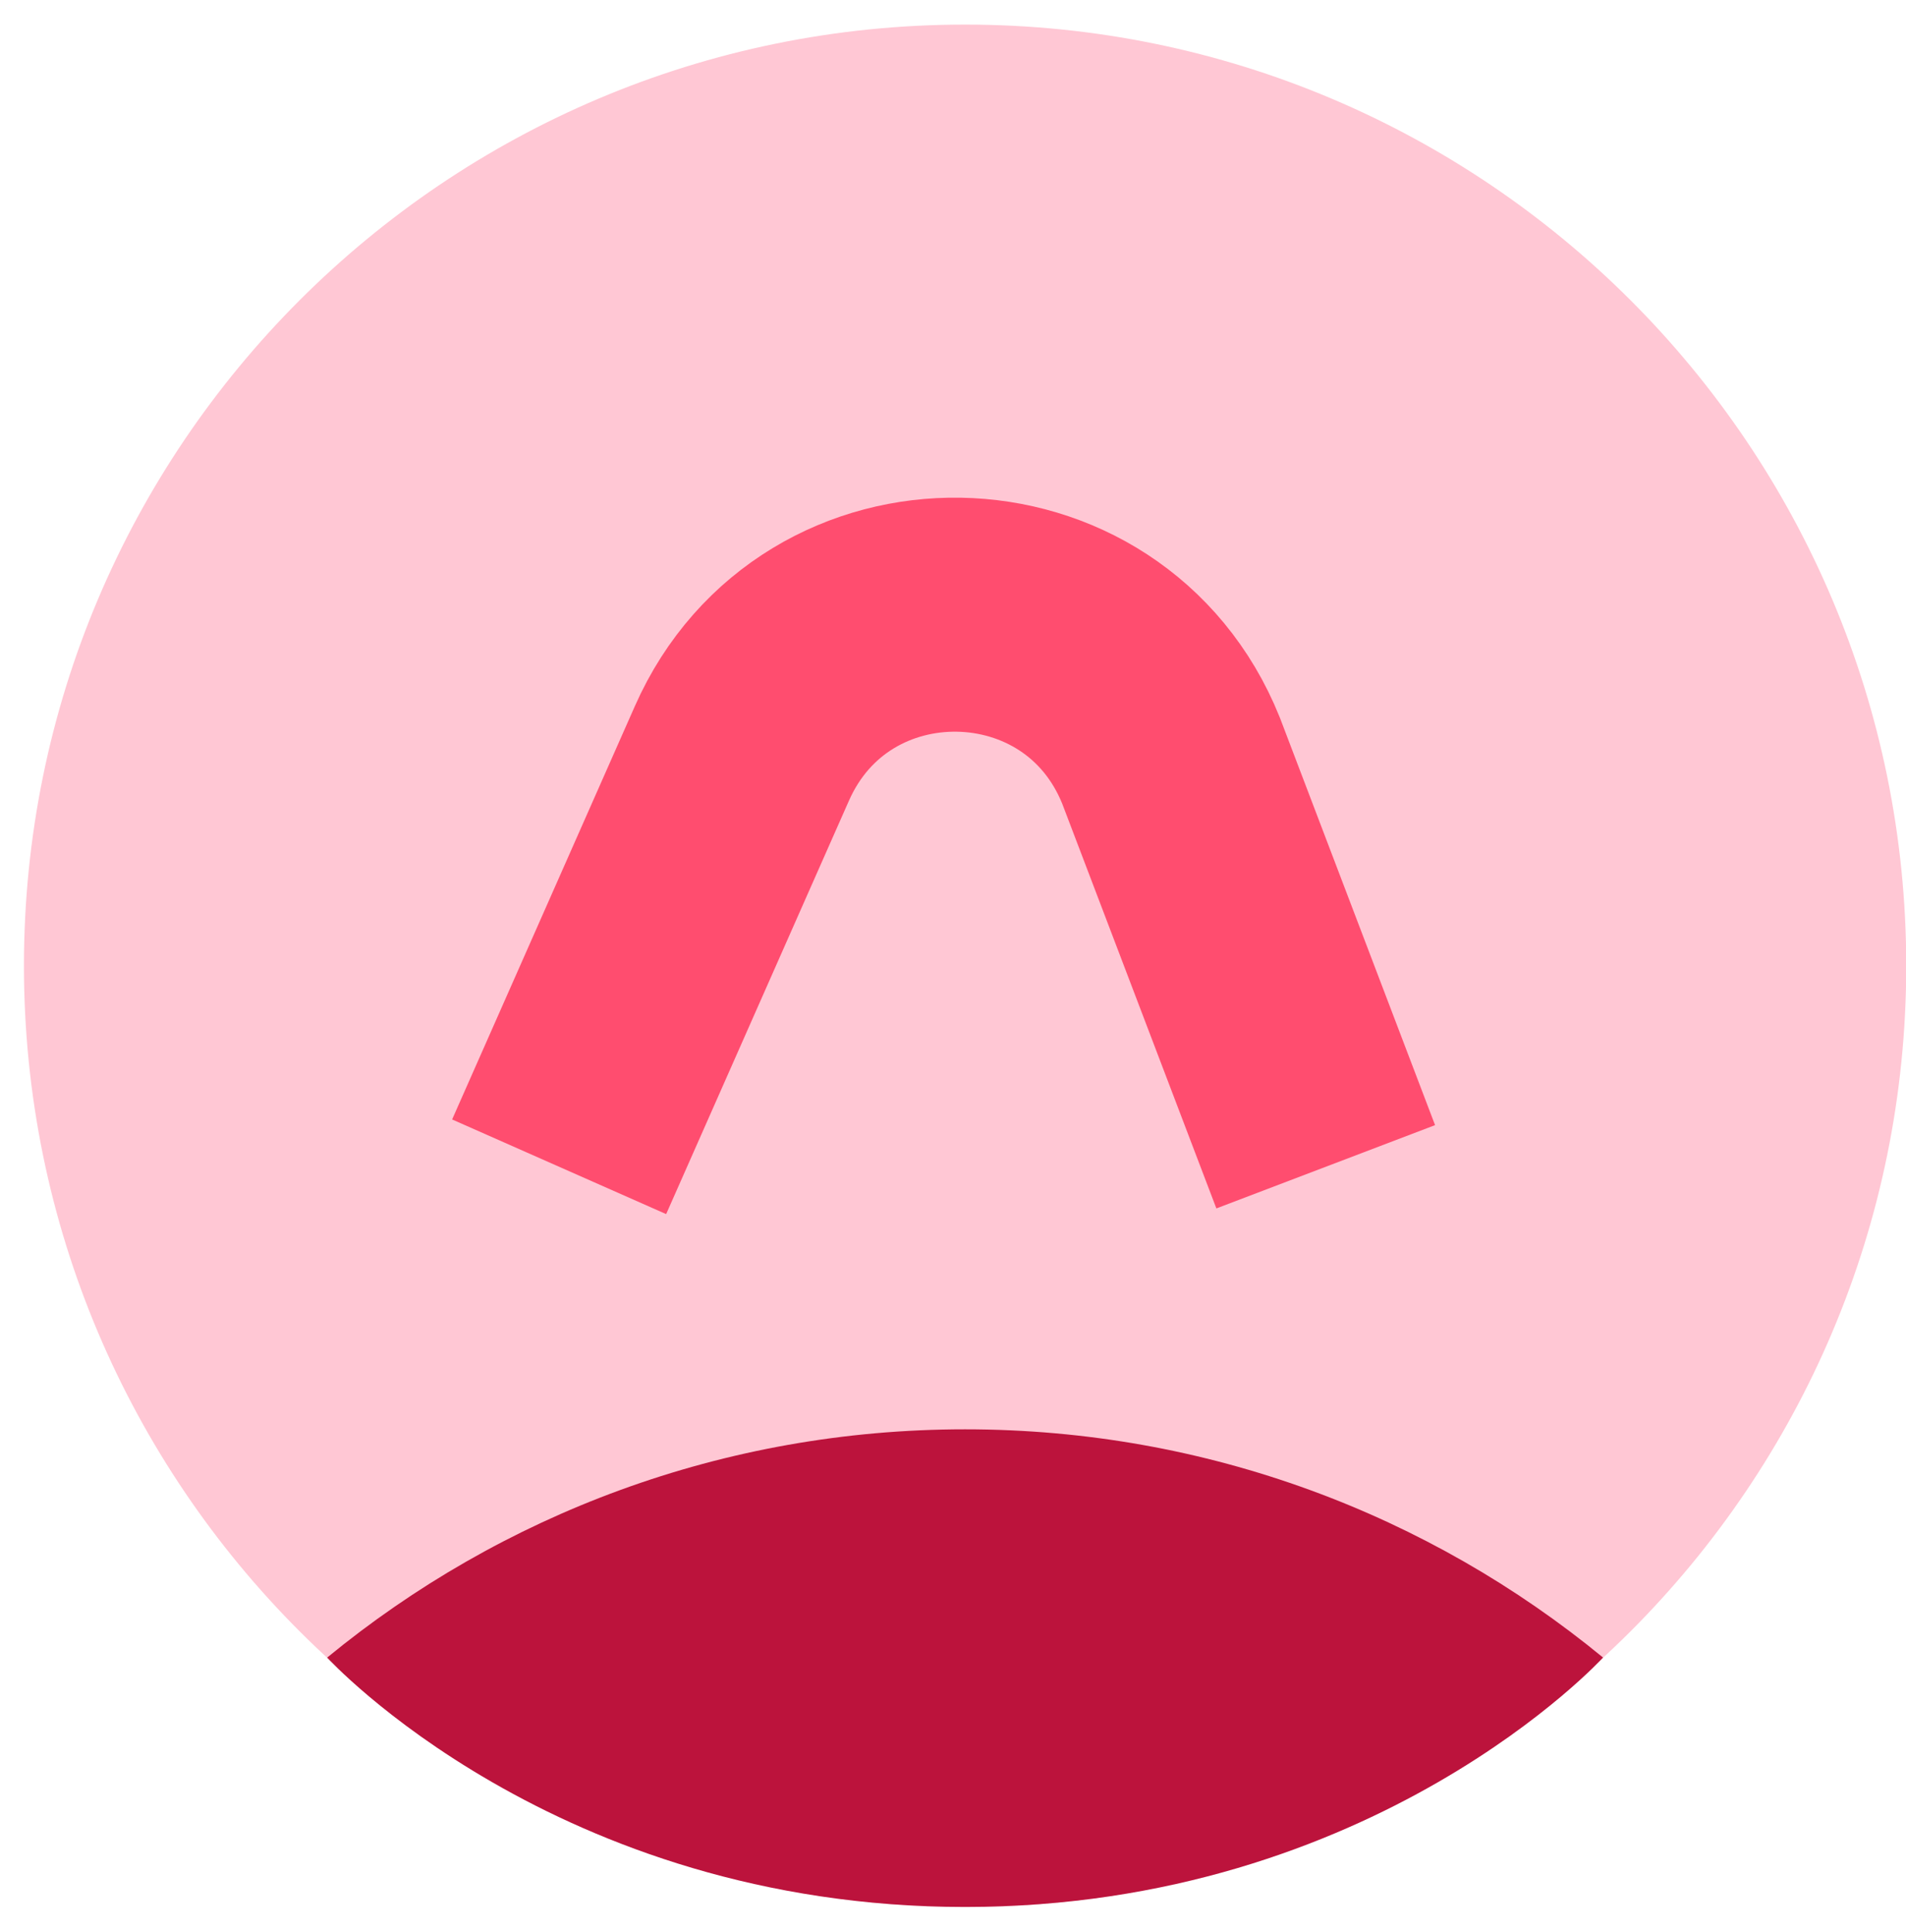 <svg width="73" height="74" viewBox="0 0 73 74" fill="none" xmlns="http://www.w3.org/2000/svg">
<path d="M36.963 73.034C56.871 73.034 73.009 56.896 73.009 36.988C73.009 17.081 56.871 0.942 36.963 0.942C17.056 0.942 0.917 17.081 0.917 36.988C0.917 56.896 17.056 73.034 36.963 73.034Z" fill="#FFC7D4"/>
<path d="M61.397 63.482C54.749 58.02 46.24 54.741 36.964 54.741C27.688 54.741 19.178 58.021 12.53 63.483C12.53 63.483 21.256 73.034 36.964 73.034C52.672 73.034 61.397 63.482 61.397 63.482Z" fill="#BC133C"/>
<path d="M50.775 44.686L44.849 29.127C41.9 21.811 31.605 21.641 28.415 28.855L27.303 31.369L21.415 44.686" stroke="#FF4D6F" stroke-width="8.963" stroke-miterlimit="10"/>
</svg>

